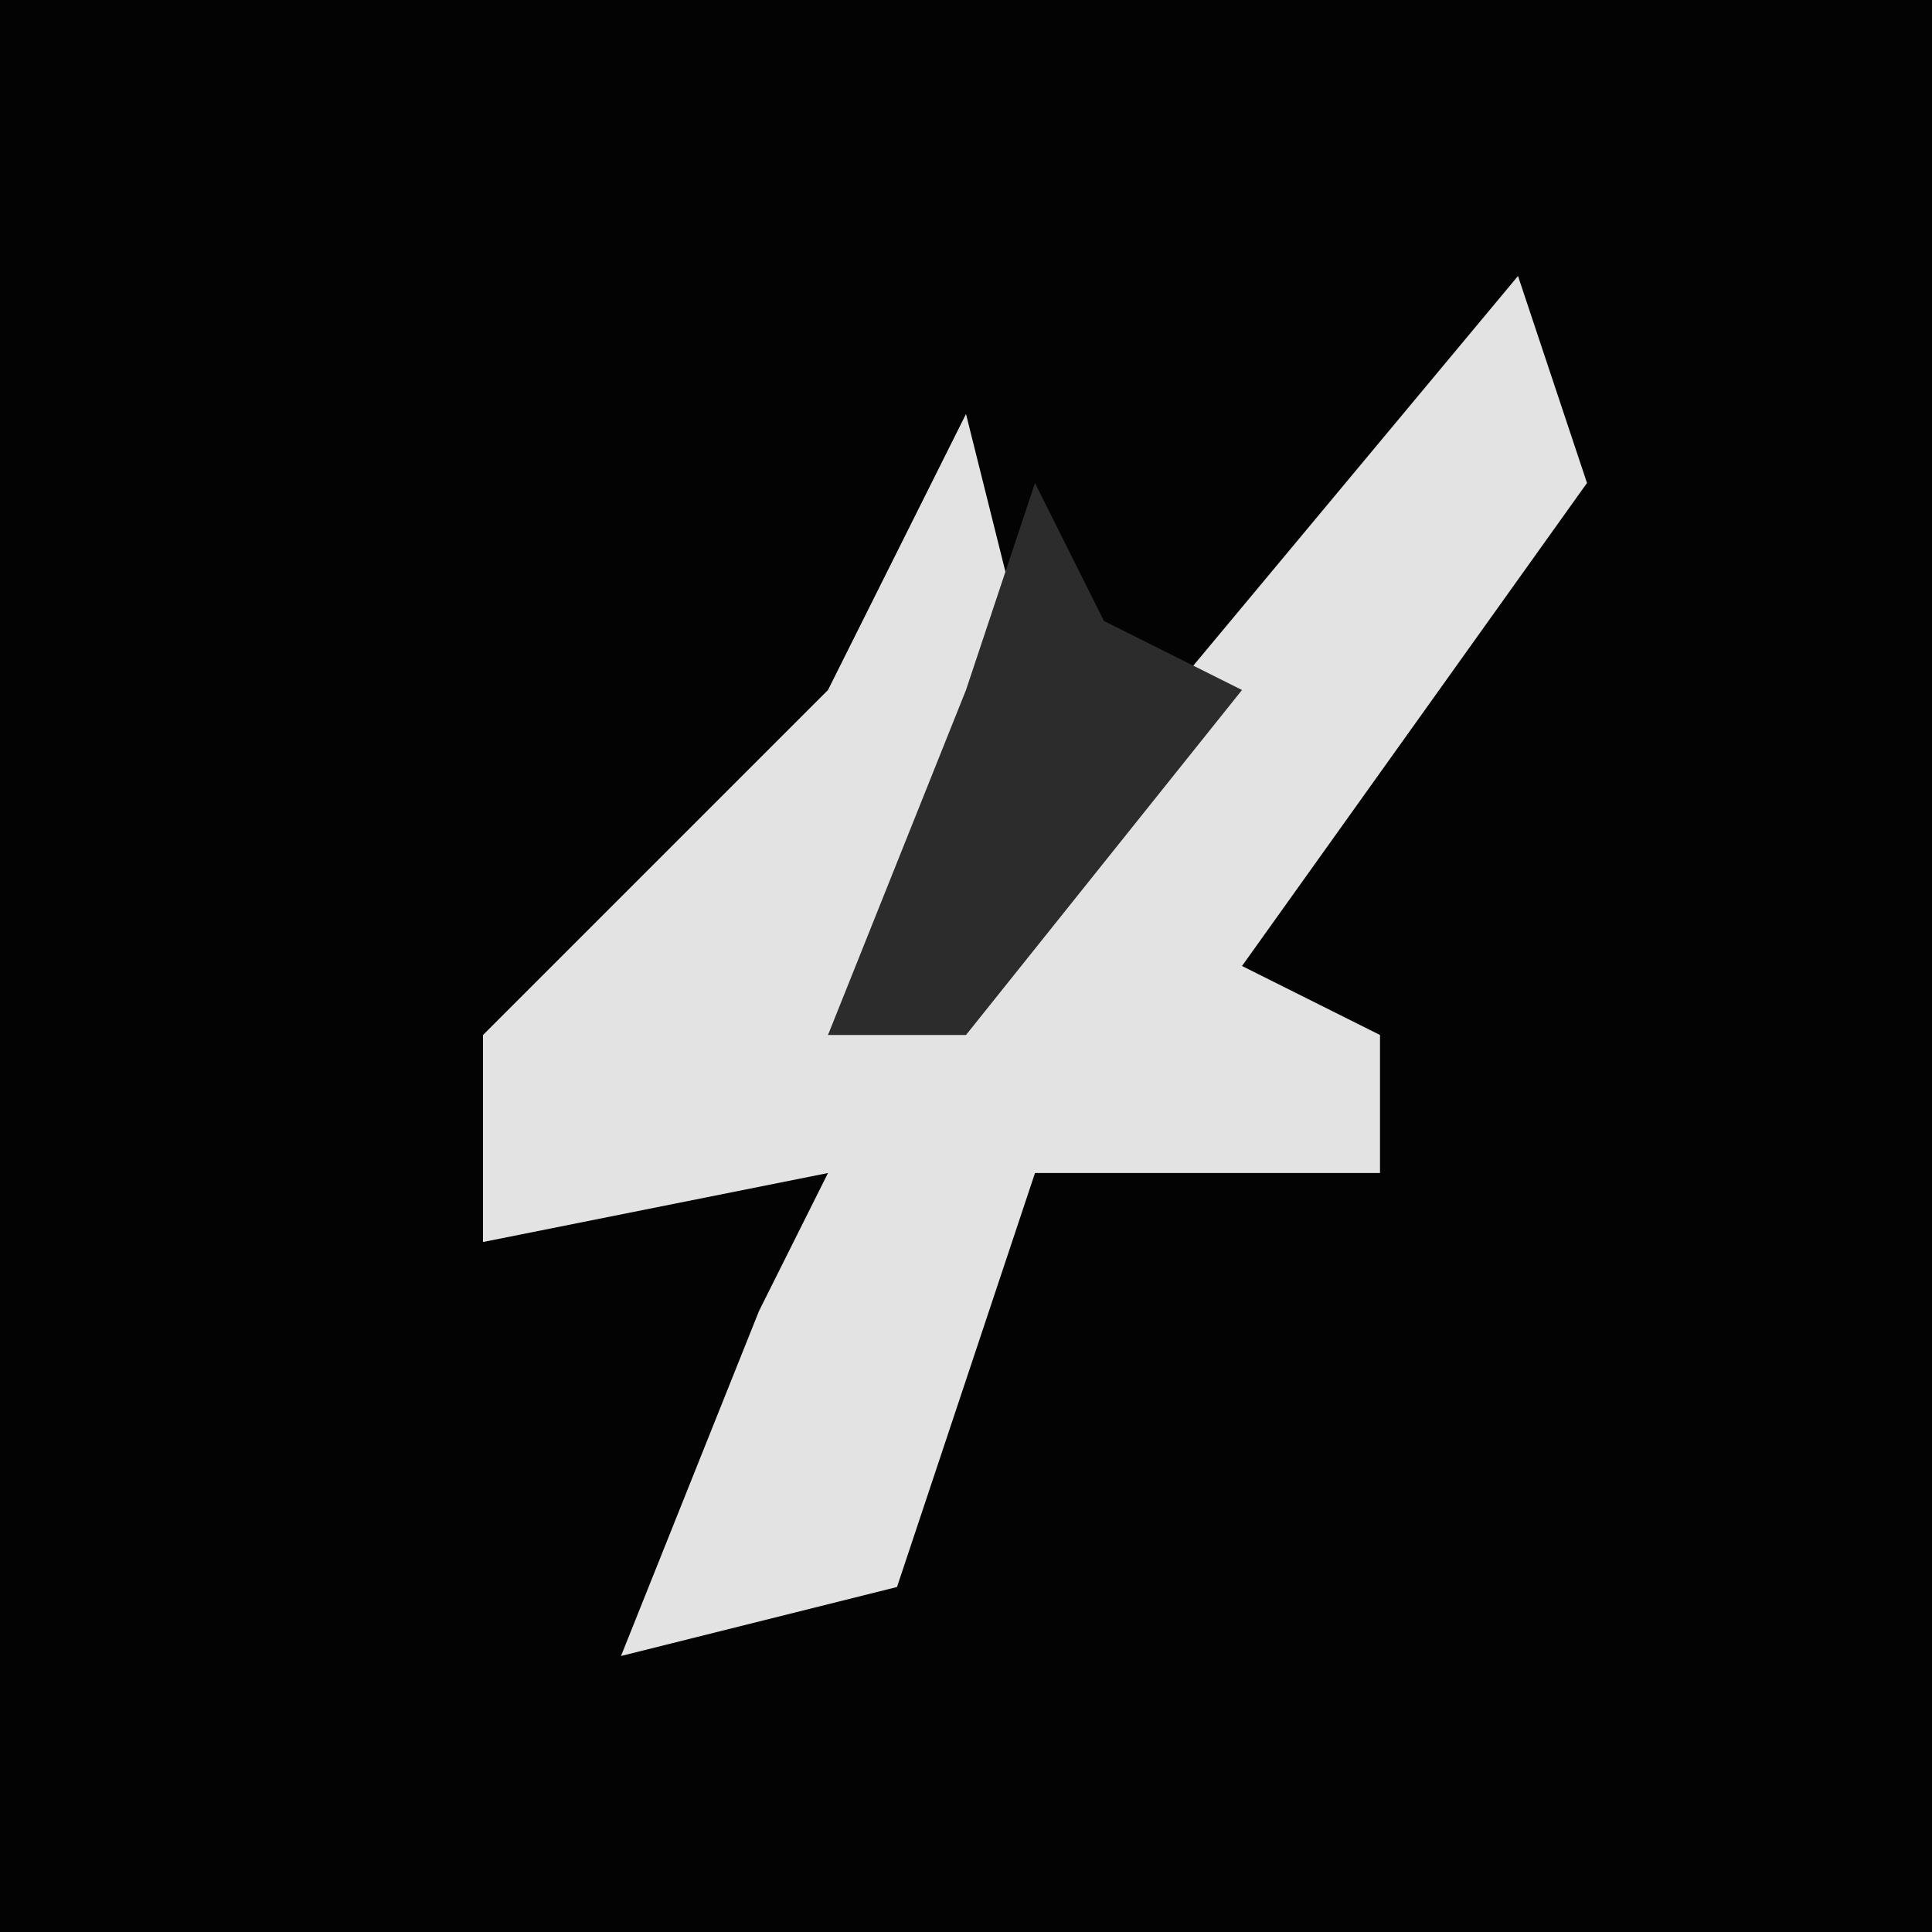 <?xml version="1.0" encoding="UTF-8"?>
<svg version="1.1" xmlns="http://www.w3.org/2000/svg" width="28" height="28">
<path d="M0,0 L28,0 L28,28 L0,28 Z " fill="#030303" transform="translate(0,0)"/>
<path d="M0,0 L1,3 L-4,10 L-2,11 L-2,13 L-7,13 L-9,19 L-13,20 L-11,15 L-10,13 L-15,14 L-15,11 L-10,6 L-8,2 L-7,6 L-10,11 L-5,6 Z " fill="#E3E3E3" transform="translate(22,4)"/>
<path d="M0,0 L1,2 L3,3 L-1,8 L-3,8 L-1,3 Z " fill="#2C2C2C" transform="translate(15,7)"/>
</svg>
